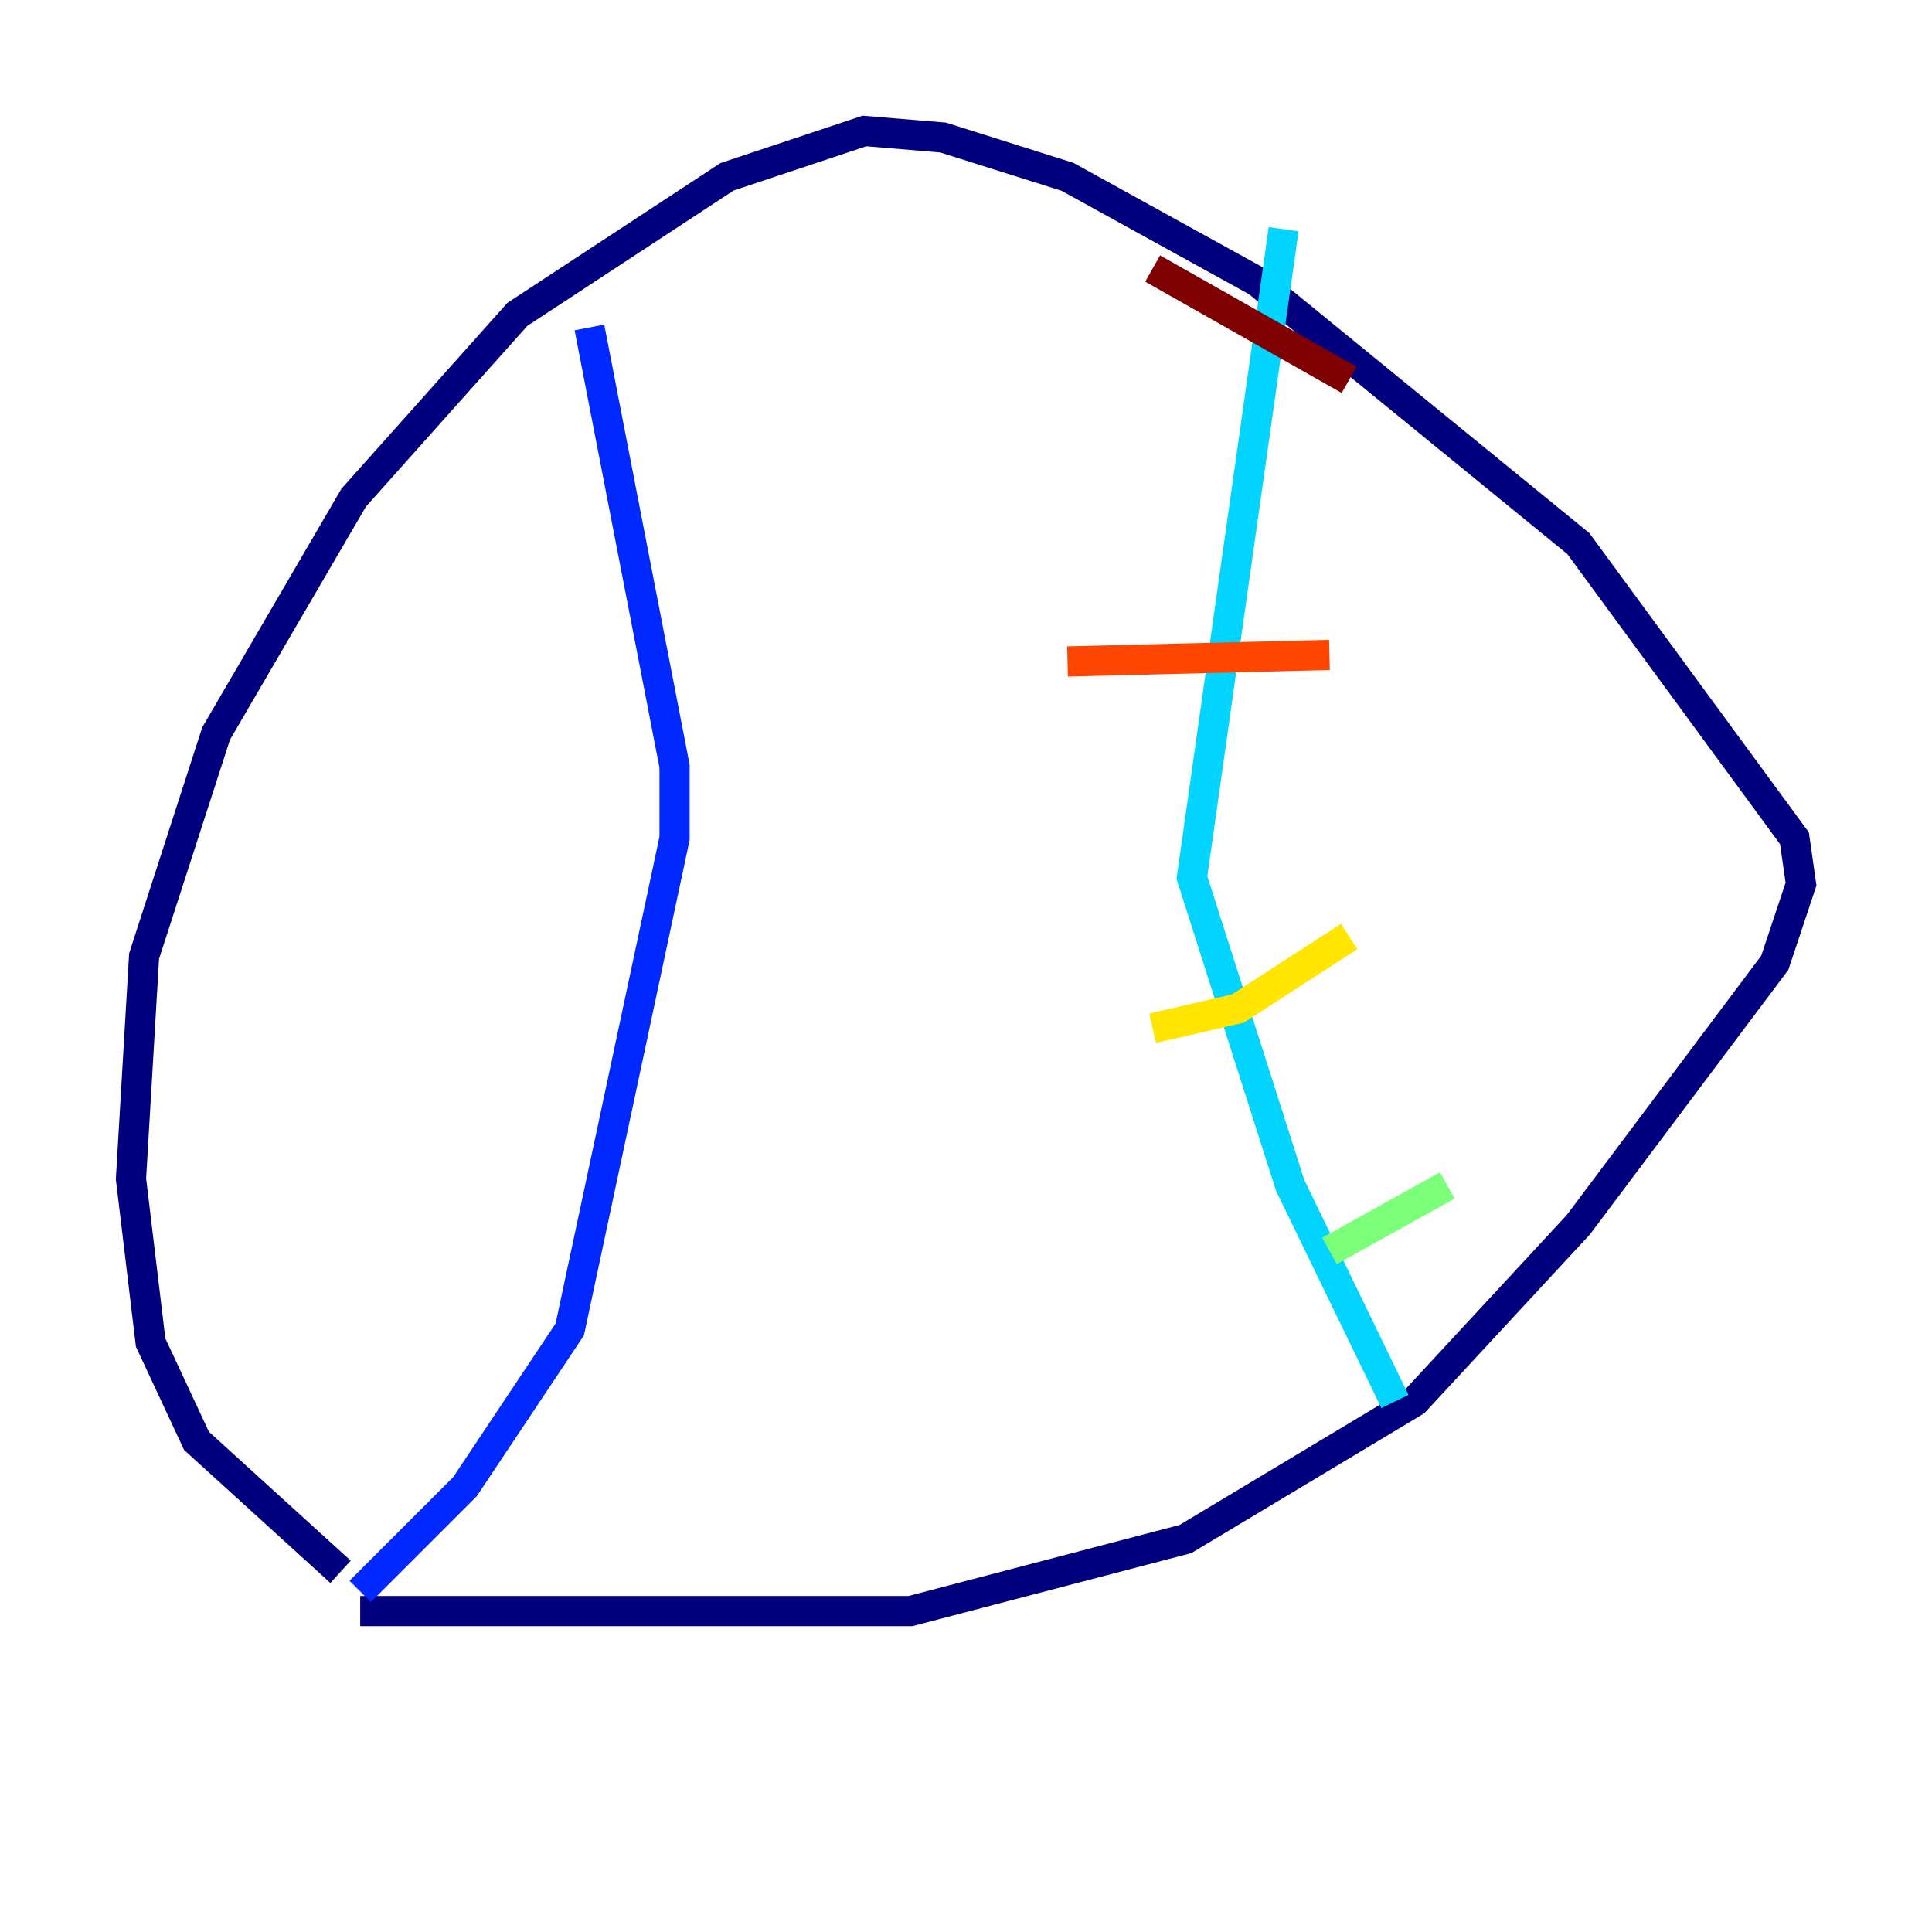 <?xml version="1.0" encoding="utf-8" ?>
<svg baseProfile="tiny" height="128" version="1.2" viewBox="0,0,128,128" width="128" xmlns="http://www.w3.org/2000/svg" xmlns:ev="http://www.w3.org/2001/xml-events" xmlns:xlink="http://www.w3.org/1999/xlink"><defs /><polyline fill="none" points="22.563,104.136 13.017,95.458 9.98,88.949 8.678,78.102 9.546,63.349 14.319,48.597 23.43,32.976 34.278,20.827 48.163,11.715 57.275,8.678 62.481,9.112 70.725,11.715 83.308,18.658 104.57,36.014 118.888,55.539 119.322,58.576 117.586,63.783 104.57,81.139 93.722,92.854 78.536,101.966 60.312,106.739 23.864,106.739" stroke="#00007f" stroke-width="2" /><polyline fill="none" points="23.864,105.437 30.807,98.495 37.749,88.081 44.691,55.539 44.691,50.766 39.051,21.695" stroke="#0028ff" stroke-width="2" /><polyline fill="none" points="85.044,15.186 78.969,58.142 85.478,78.536 92.42,92.854" stroke="#00d4ff" stroke-width="2" /><polyline fill="none" points="88.081,82.875 95.891,78.536" stroke="#7cff79" stroke-width="2" /><polyline fill="none" points="76.366,68.122 82.007,66.82 89.383,62.047" stroke="#ffe500" stroke-width="2" /><polyline fill="none" points="70.725,43.824 88.081,43.39" stroke="#ff4600" stroke-width="2" /><polyline fill="none" points="76.366,17.79 89.383,25.166" stroke="#7f0000" stroke-width="2" /></svg>
